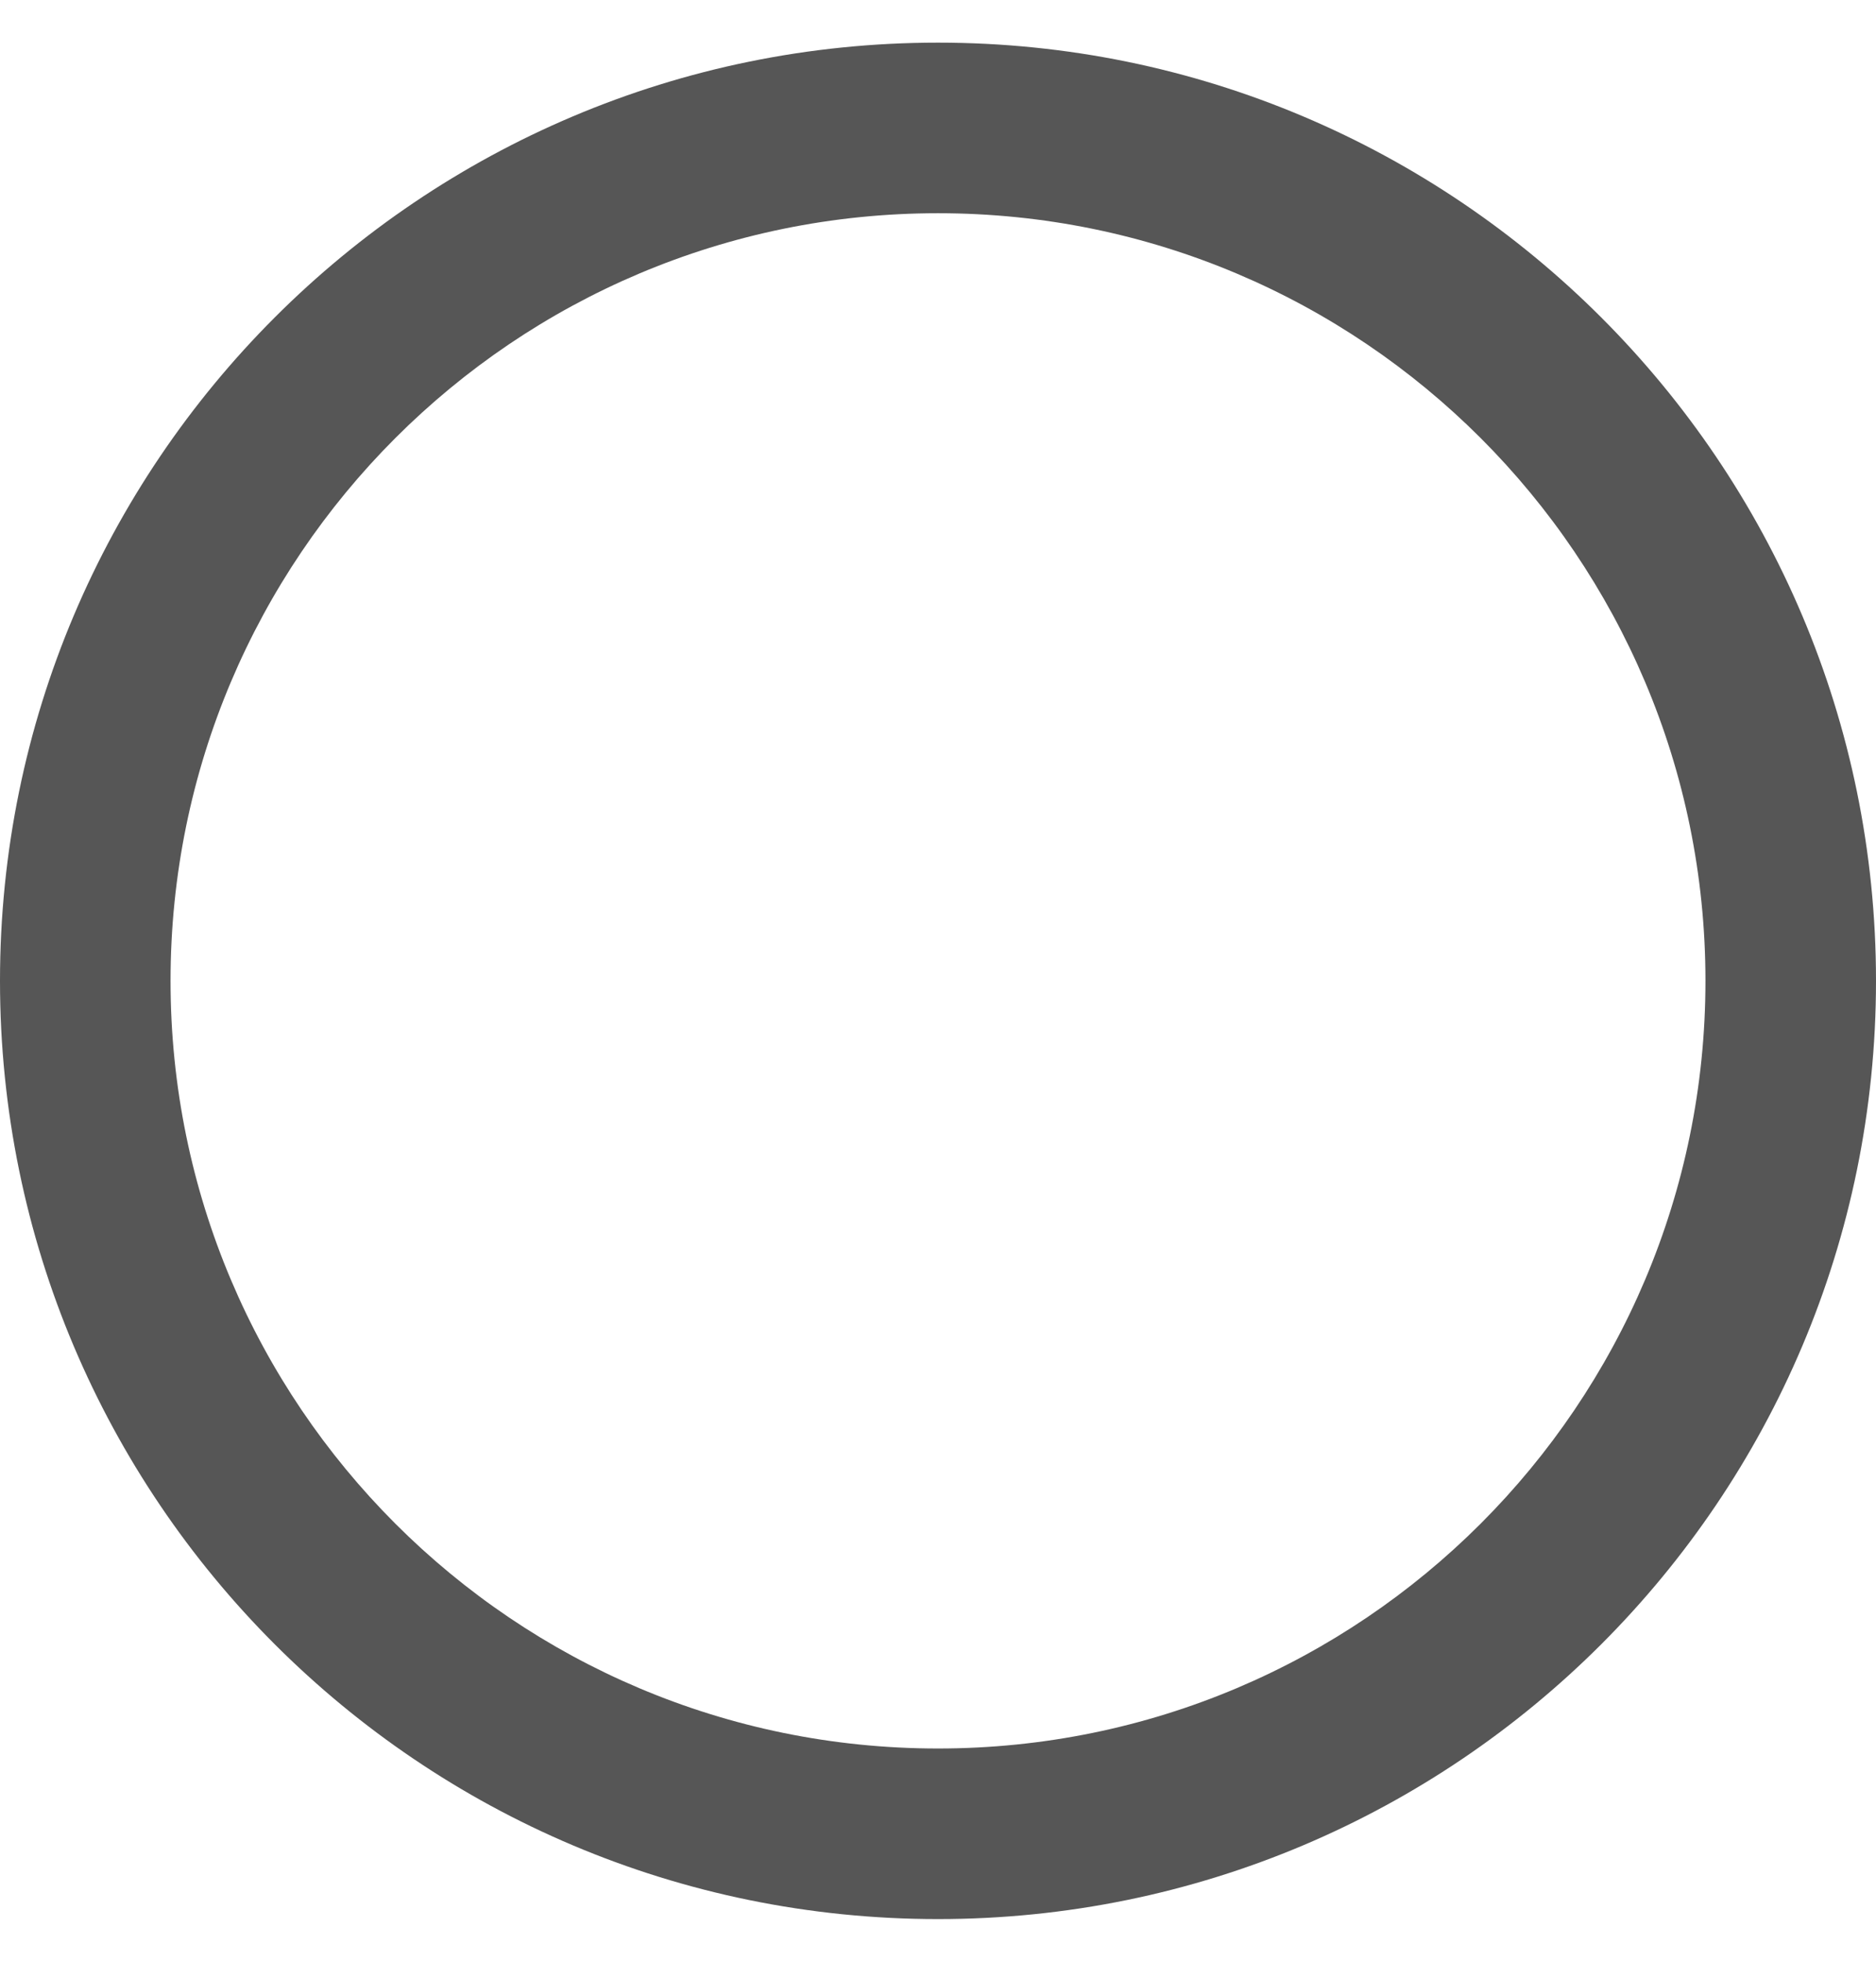 <svg width="44" height="46" viewBox="0 0 44 46" fill="none" xmlns="http://www.w3.org/2000/svg" xmlns:xlink="http://www.w3.org/1999/xlink">
<path d="M40,23C40,32.941 31.941,41 22,41L22,45C34.15,45 44,35.15 44,23L40,23ZM22,41C12.059,41 4,32.941 4,23L0,23C0,35.15 9.85,45 22,45L22,41ZM4,23C4,13.059 12.059,5 22,5L22,1C9.85,1 0,10.85 0,23L4,23ZM22,5C31.941,5 40,13.059 40,23L44,23C44,10.85 34.15,1 22,1L22,5Z" fill="#565656"/>
</svg>
